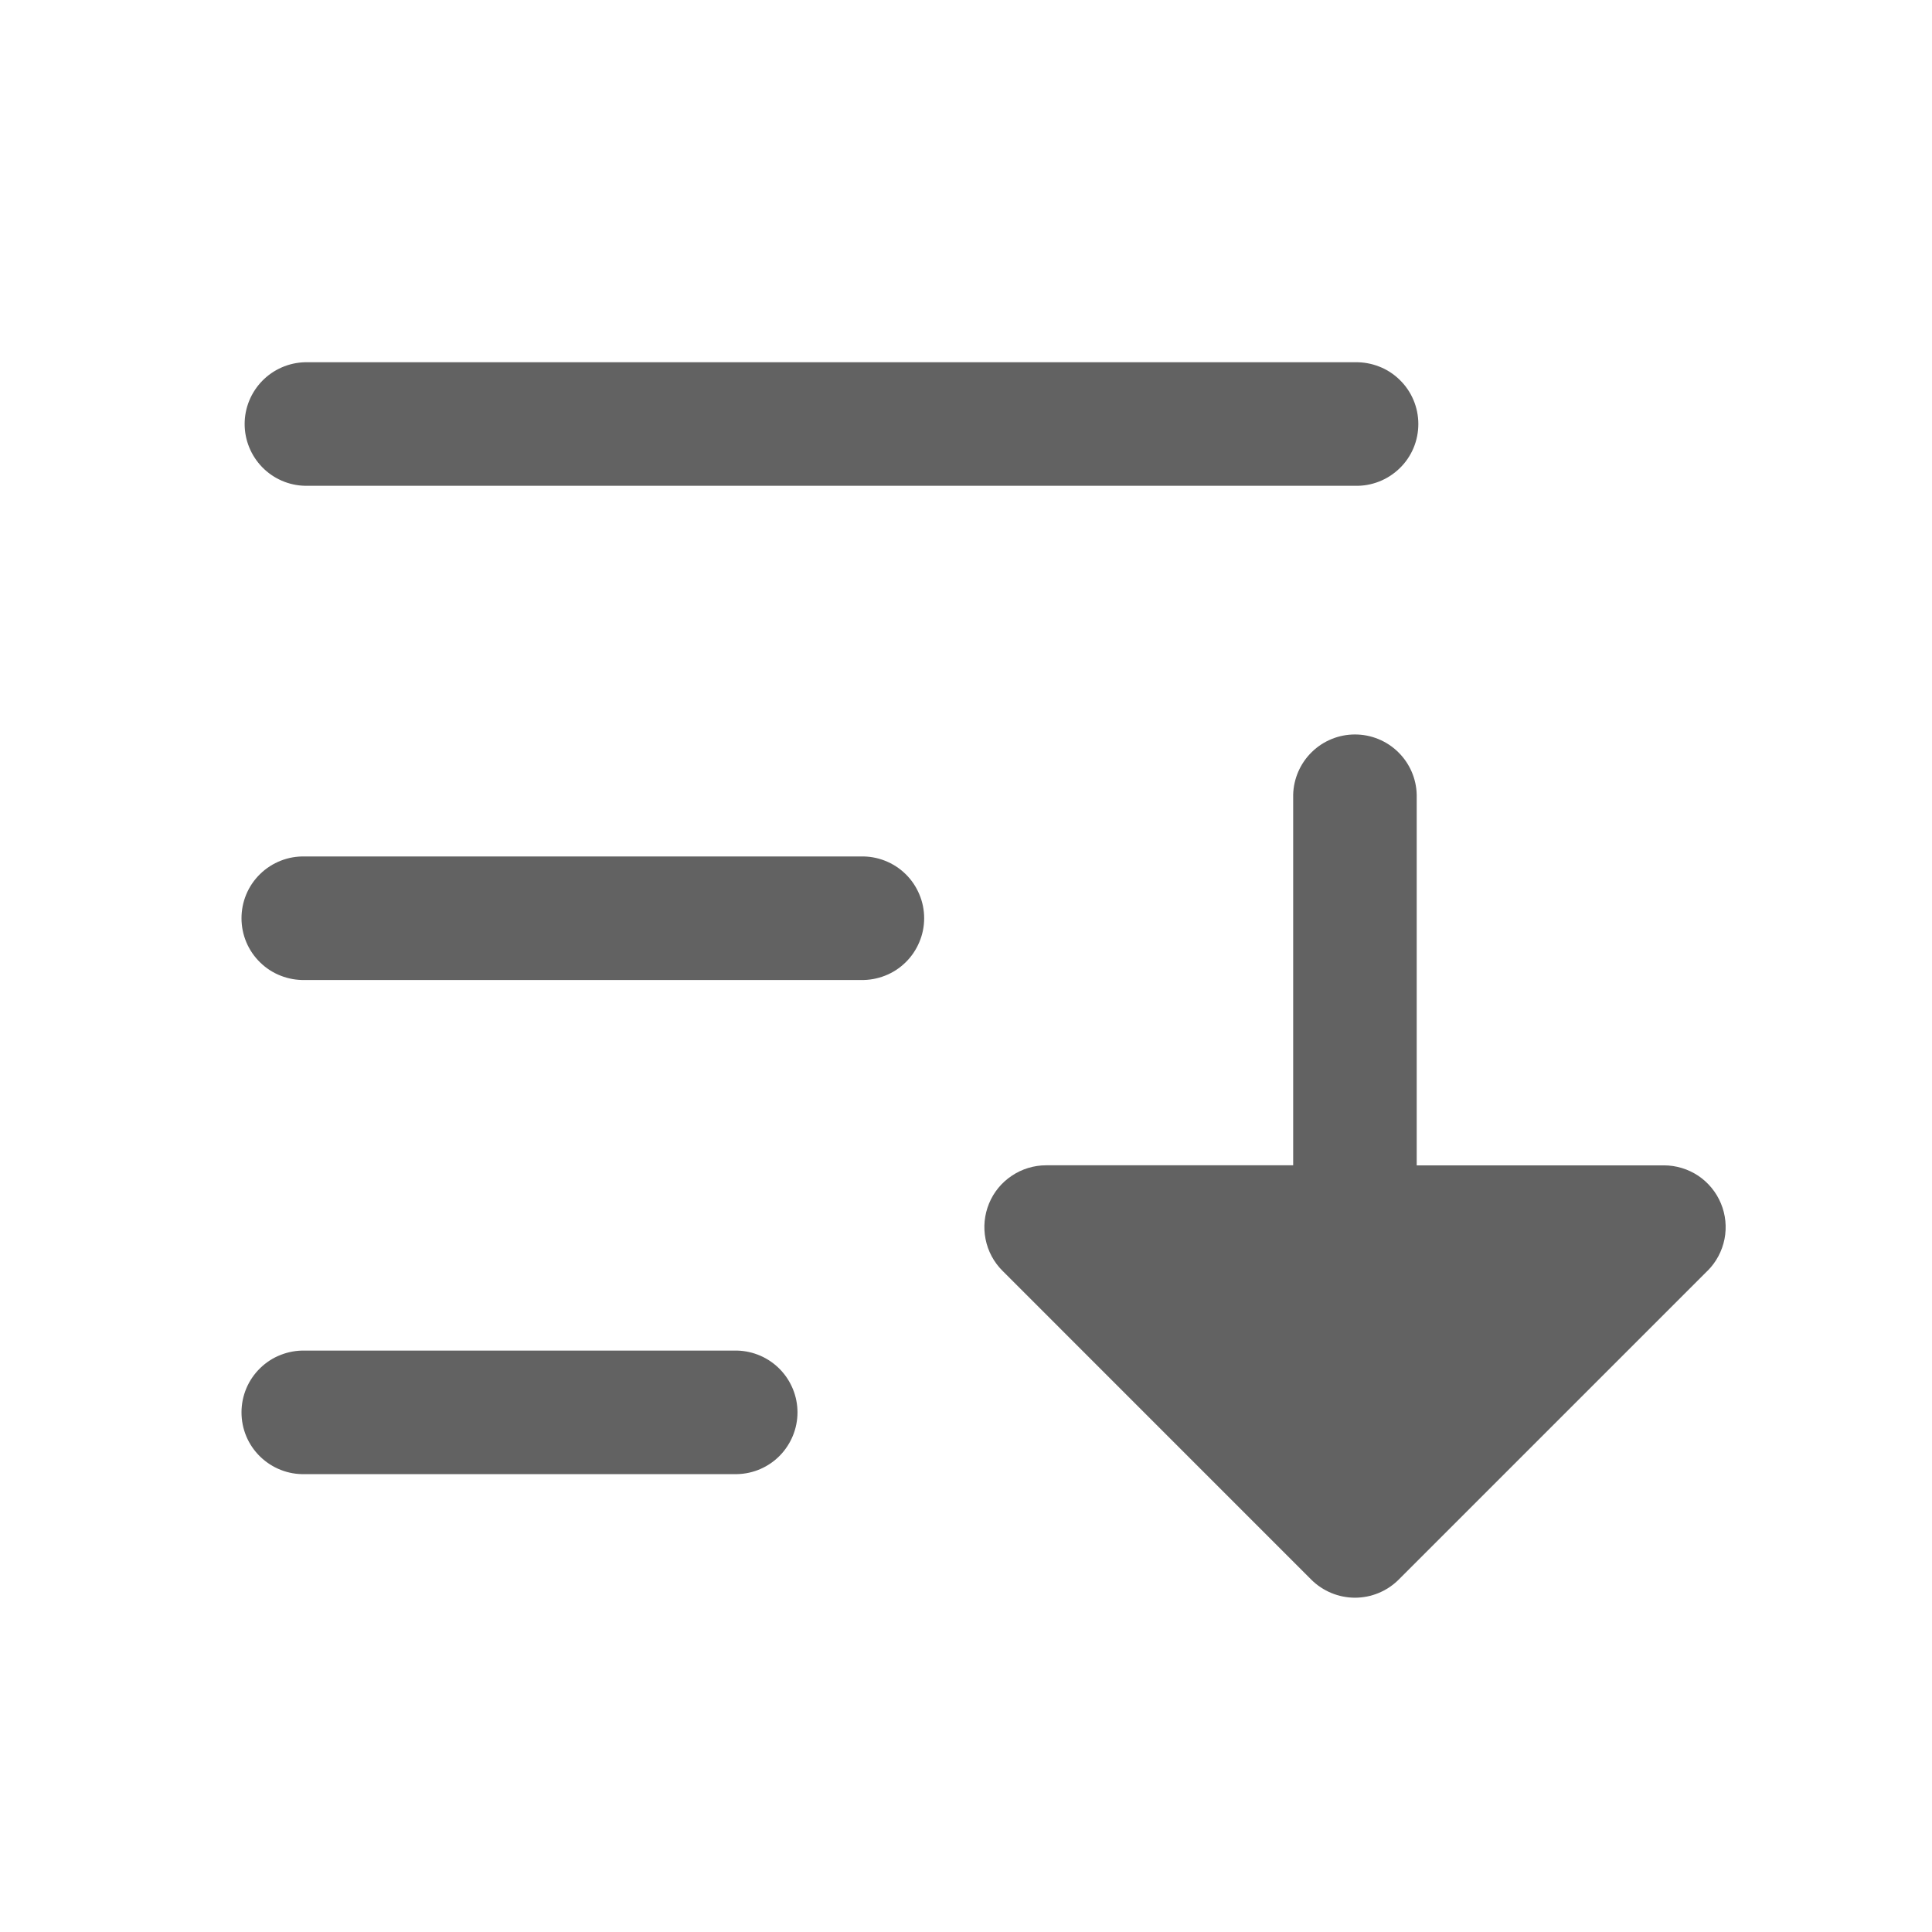 <svg width="32" height="32" viewBox="0 0 32 32" fill="none" xmlns="http://www.w3.org/2000/svg">
<g opacity="0.7">
<path d="M28.282 21.048L23.166 26.164C22.974 26.355 22.714 26.463 22.443 26.463C22.172 26.463 21.911 26.355 21.719 26.164L16.604 21.048C16.46 20.905 16.363 20.722 16.324 20.524C16.284 20.325 16.305 20.12 16.382 19.933C16.459 19.746 16.59 19.586 16.759 19.474C16.927 19.361 17.125 19.301 17.327 19.301H21.419V13.162C21.426 12.896 21.537 12.642 21.728 12.456C21.919 12.269 22.176 12.165 22.442 12.165C22.709 12.165 22.966 12.269 23.157 12.456C23.348 12.642 23.459 12.896 23.465 13.162V19.302H27.559C27.762 19.302 27.959 19.362 28.128 19.474C28.296 19.587 28.427 19.747 28.504 19.933C28.582 20.12 28.602 20.326 28.563 20.524C28.523 20.723 28.426 20.905 28.283 21.048H28.282ZM14.258 14.186H5.049C4.913 14.182 4.777 14.206 4.65 14.256C4.523 14.306 4.407 14.38 4.309 14.476C4.211 14.571 4.133 14.685 4.08 14.811C4.027 14.937 4 15.072 4 15.209C4 15.345 4.027 15.48 4.08 15.606C4.133 15.732 4.211 15.846 4.309 15.941C4.407 16.037 4.523 16.112 4.65 16.161C4.777 16.211 4.913 16.235 5.049 16.232H14.258C14.394 16.235 14.53 16.211 14.657 16.161C14.784 16.112 14.9 16.037 14.998 15.941C15.096 15.846 15.173 15.732 15.226 15.606C15.28 15.48 15.307 15.345 15.307 15.209C15.307 15.072 15.28 14.937 15.226 14.811C15.173 14.685 15.096 14.571 14.998 14.476C14.9 14.38 14.784 14.306 14.657 14.256C14.53 14.206 14.394 14.182 14.258 14.186ZM5.049 8.046H22.443C22.579 8.05 22.715 8.026 22.842 7.976C22.97 7.926 23.085 7.851 23.183 7.756C23.281 7.661 23.359 7.547 23.412 7.421C23.465 7.295 23.492 7.16 23.492 7.023C23.492 6.887 23.465 6.752 23.412 6.626C23.359 6.5 23.281 6.386 23.183 6.291C23.085 6.195 22.97 6.12 22.842 6.071C22.715 6.021 22.579 5.997 22.443 6H5.049C4.783 6.007 4.529 6.118 4.343 6.309C4.157 6.5 4.052 6.756 4.052 7.023C4.052 7.29 4.157 7.547 4.343 7.738C4.529 7.929 4.783 8.04 5.049 8.046ZM12.211 22.37H5.049C4.913 22.367 4.777 22.391 4.65 22.441C4.523 22.49 4.407 22.565 4.309 22.661C4.211 22.756 4.133 22.87 4.08 22.996C4.027 23.122 4 23.257 4 23.393C4 23.53 4.027 23.665 4.08 23.791C4.133 23.917 4.211 24.031 4.309 24.126C4.407 24.221 4.523 24.296 4.65 24.346C4.777 24.396 4.913 24.42 5.049 24.416H12.211C12.478 24.41 12.732 24.299 12.918 24.108C13.104 23.916 13.209 23.66 13.209 23.393C13.209 23.127 13.104 22.87 12.918 22.679C12.732 22.488 12.478 22.377 12.211 22.37Z" fill="#1F1F1F"/>
</g>
</svg>
